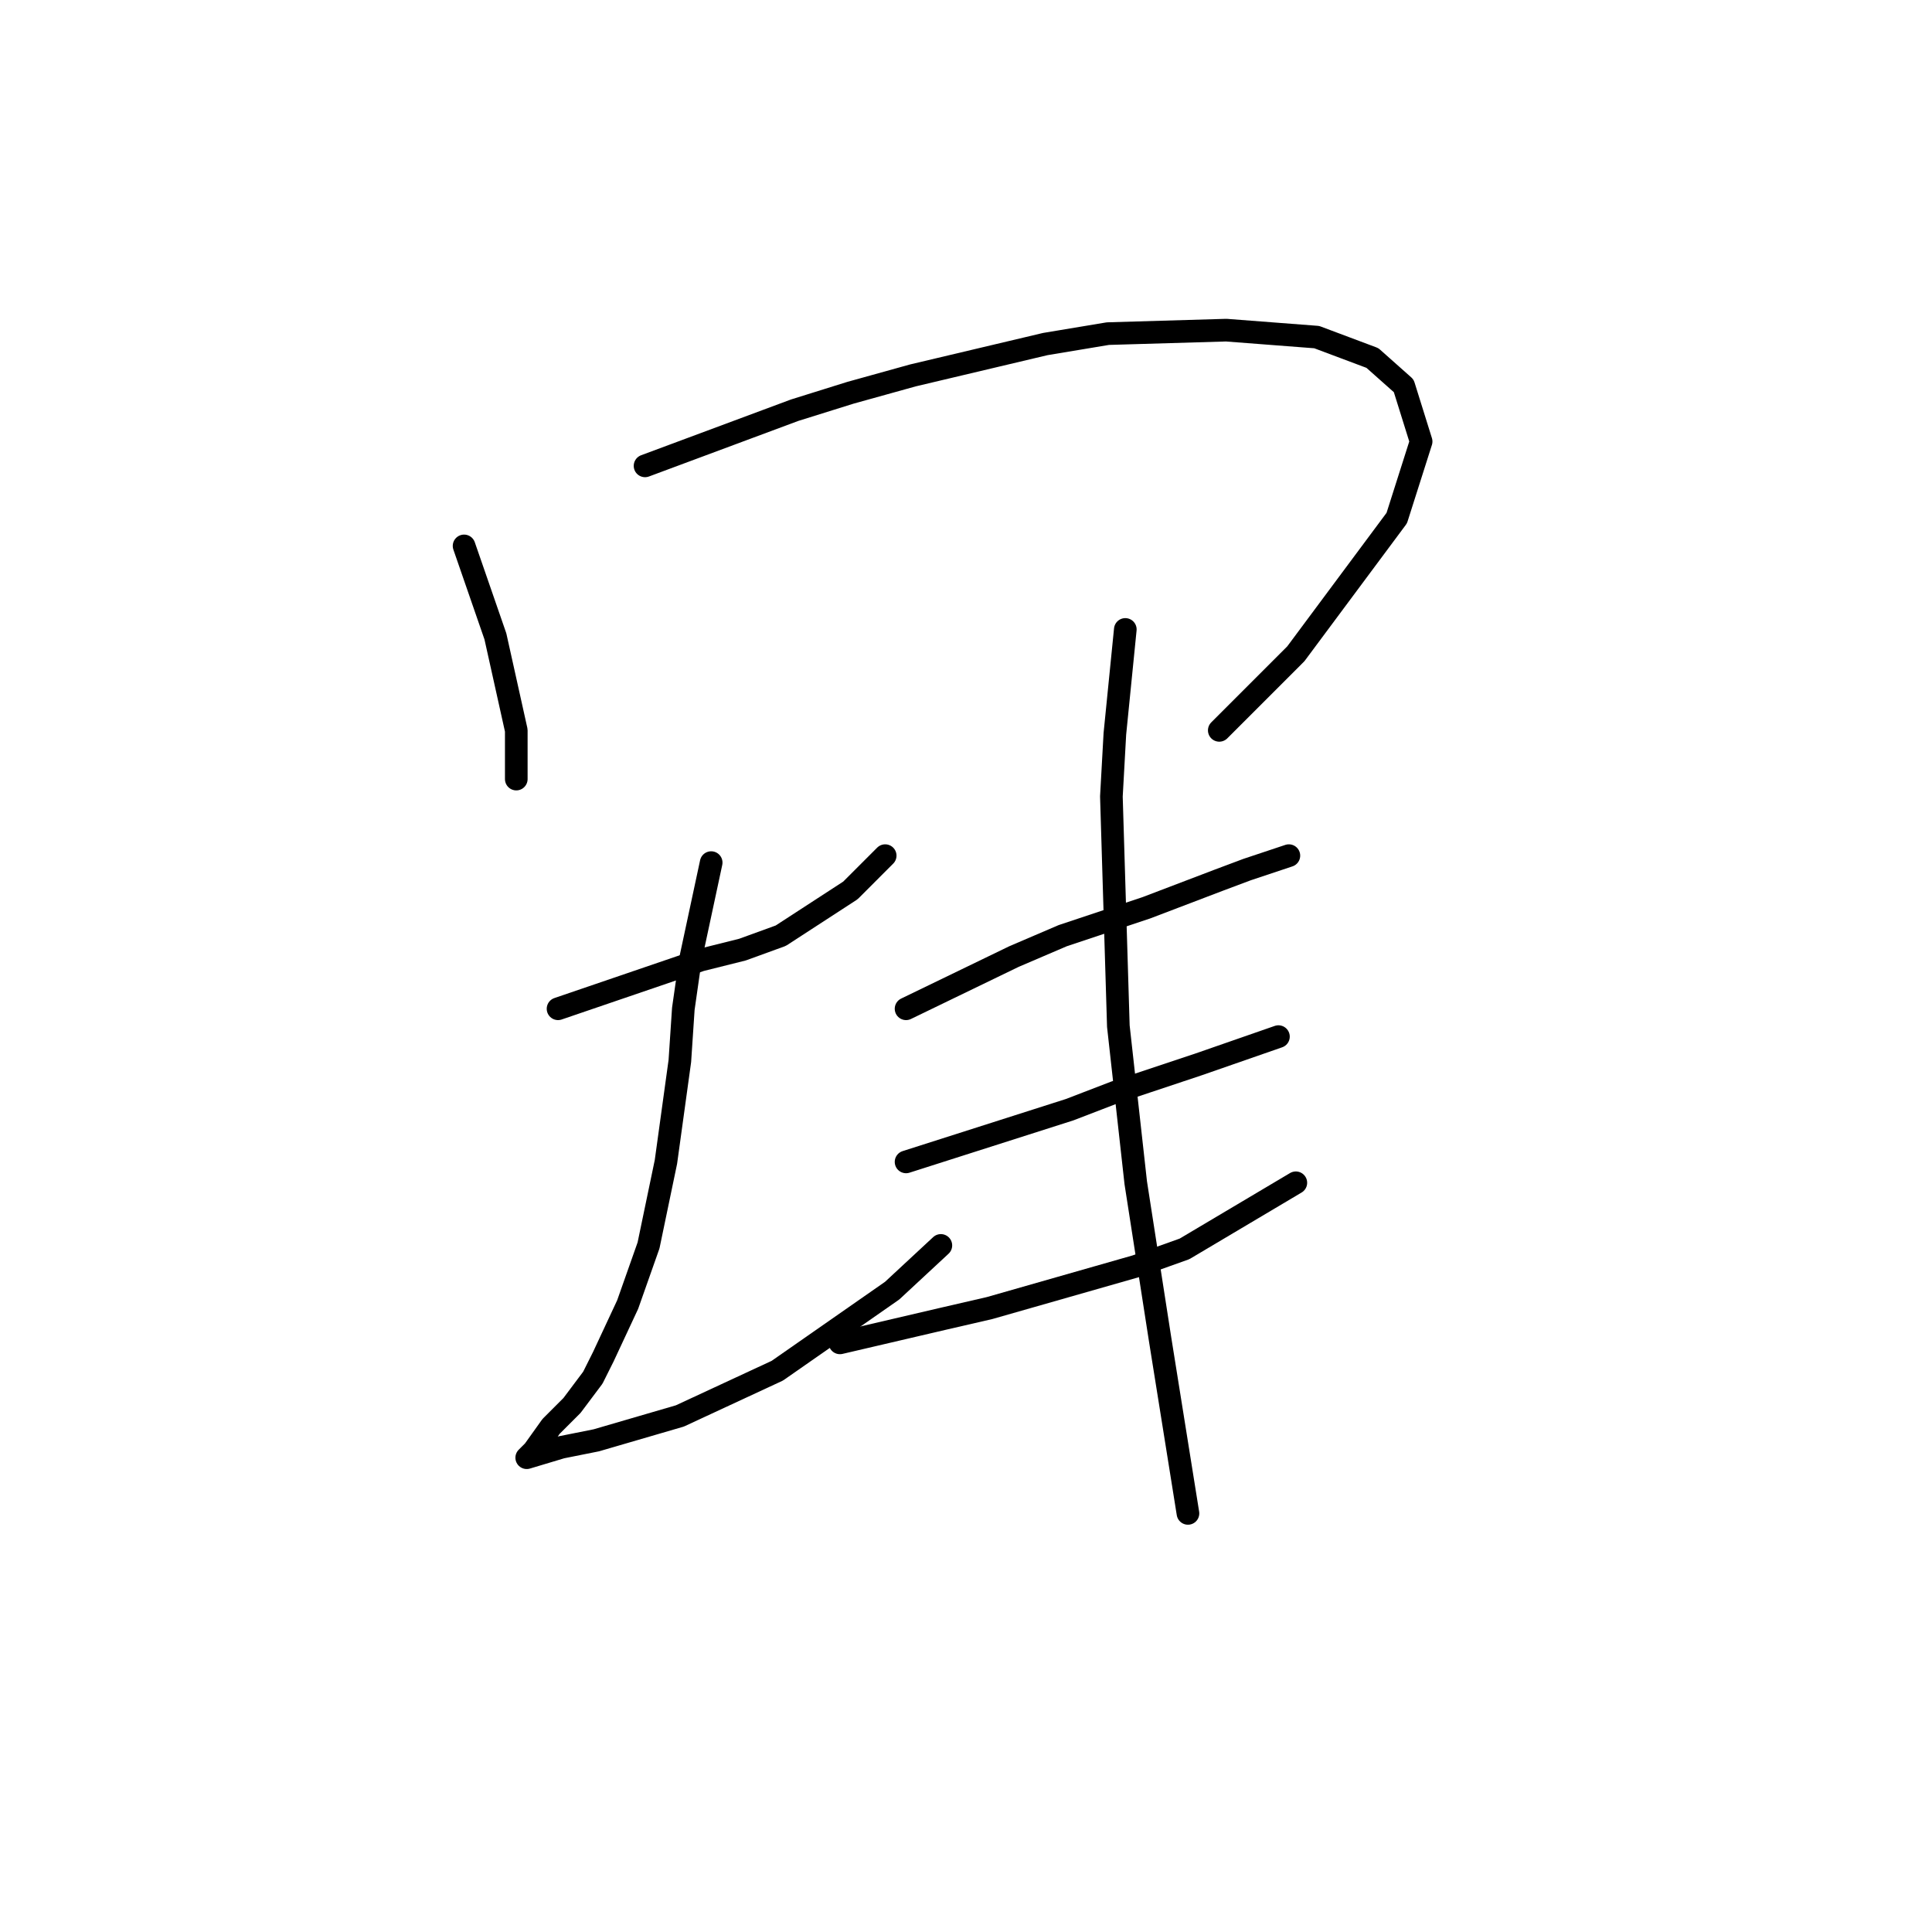 <?xml version="1.0" standalone="no"?>
    <svg width="256" height="256" xmlns="http://www.w3.org/2000/svg" version="1.1">
    <polyline stroke="black" stroke-width="3" stroke-linecap="round" fill="transparent" stroke-linejoin="round" points="61.493 72.336 65.643 84.326 66.566 88.476 68.41 96.777 68.41 100.466 68.41 103.232 68.41 103.232 " />
        <polyline stroke="black" stroke-width="3" stroke-linecap="round" fill="transparent" stroke-linejoin="round" points="85.472 61.73 105.301 54.352 112.68 52.046 120.98 49.74 138.503 45.59 146.804 44.207 162.483 43.746 174.472 44.668 181.85 47.435 186.001 51.124 188.306 58.502 185.078 68.647 171.705 86.631 161.56 96.777 161.56 96.777 " />
        <polyline stroke="black" stroke-width="3" stroke-linecap="round" fill="transparent" stroke-linejoin="round" points="73.944 133.668 92.851 127.212 98.384 125.828 103.457 123.984 112.68 117.989 117.291 113.377 117.291 113.377 " />
        <polyline stroke="black" stroke-width="3" stroke-linecap="round" fill="transparent" stroke-linejoin="round" points="94.234 114.3 91.467 127.212 90.545 133.668 90.084 140.585 88.239 153.958 85.934 165.025 83.167 172.864 79.939 179.781 78.555 182.548 75.789 186.237 73.022 189.004 70.716 192.232 70.255 192.693 69.794 193.154 74.405 191.771 79.017 190.849 90.084 187.621 102.996 181.626 118.213 171.02 124.669 165.025 124.669 165.025 " />
        <polyline stroke="black" stroke-width="3" stroke-linecap="round" fill="transparent" stroke-linejoin="round" points="120.058 133.668 134.353 126.75 140.809 123.984 151.876 120.295 161.56 116.605 165.249 115.222 170.783 113.377 170.783 113.377 " />
        <polyline stroke="black" stroke-width="3" stroke-linecap="round" fill="transparent" stroke-linejoin="round" points="120.058 153.958 141.731 147.041 147.726 144.735 158.793 141.046 169.4 137.357 169.4 137.357 " />
        <polyline stroke="black" stroke-width="3" stroke-linecap="round" fill="transparent" stroke-linejoin="round" points="111.296 177.937 125.13 174.709 131.125 173.325 150.493 167.792 156.949 165.486 171.705 156.724 171.705 156.724 " />
        <polyline stroke="black" stroke-width="3" stroke-linecap="round" fill="transparent" stroke-linejoin="round" points="149.109 83.404 147.726 97.238 147.265 105.538 148.187 135.973 150.493 156.724 153.721 177.476 157.41 200.533 157.41 200.533 " />
        </svg>